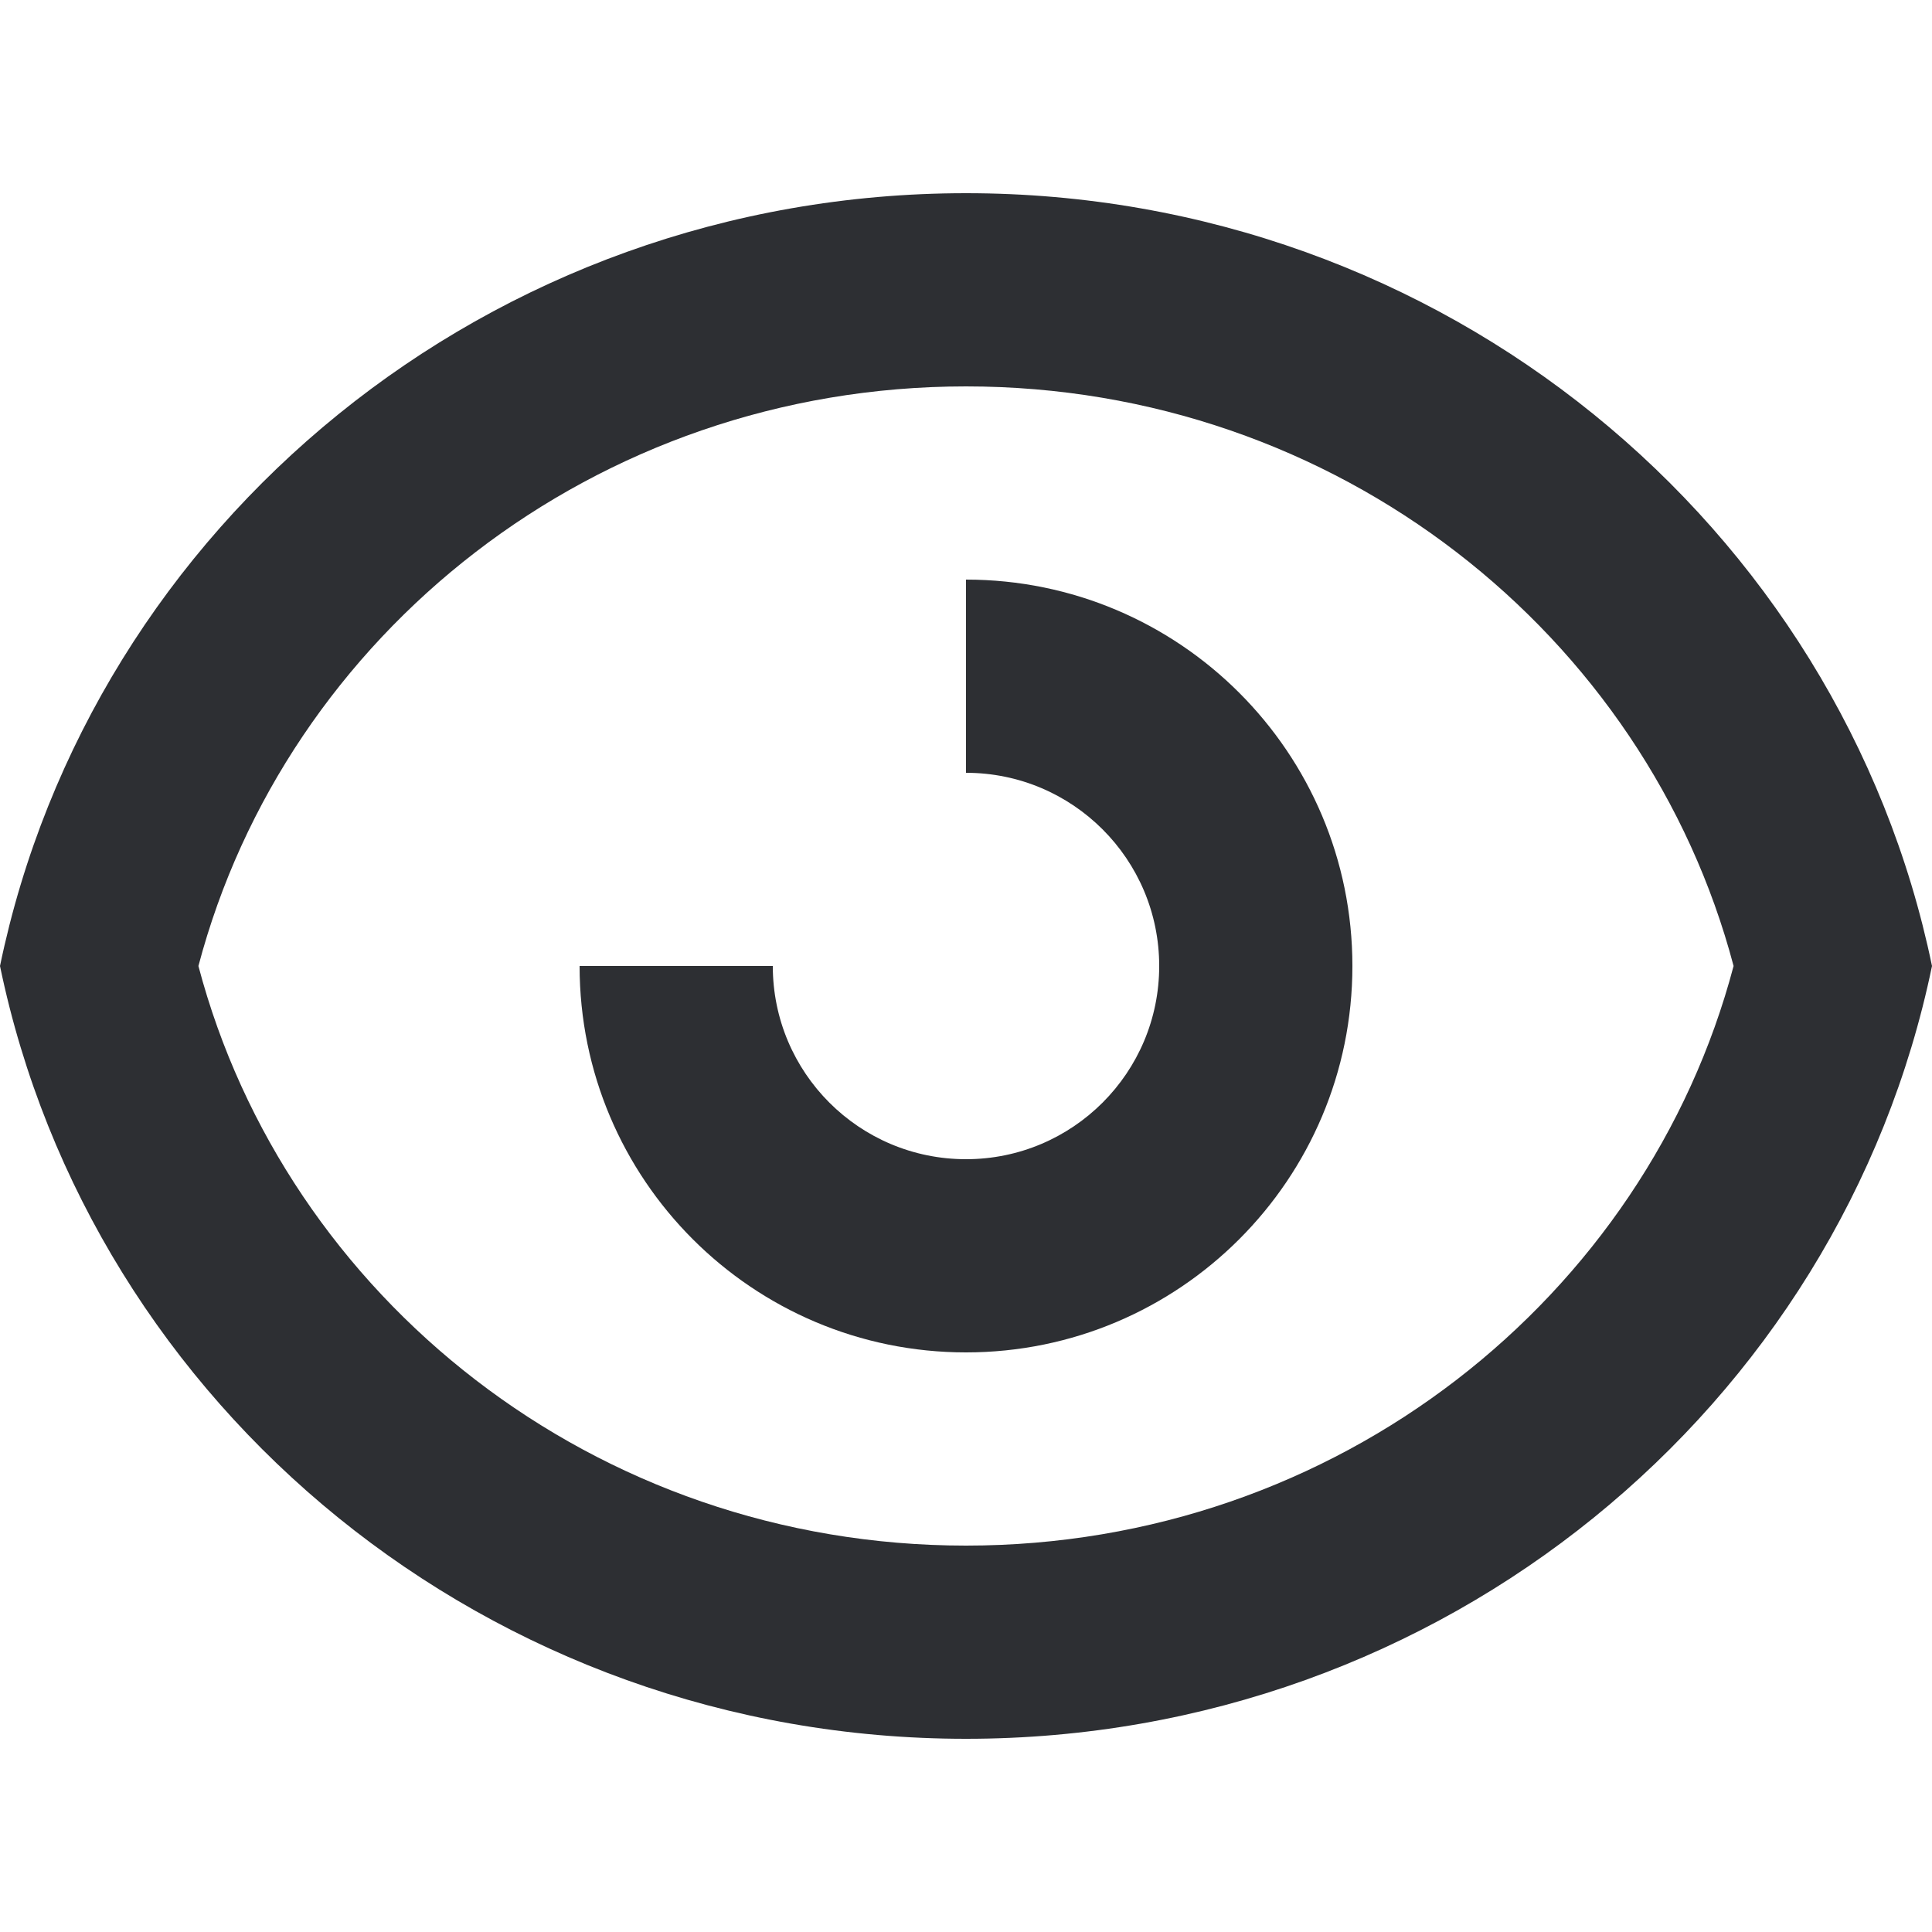 <svg width="20" height="20" viewBox="0 0 20 20" fill="none" xmlns="http://www.w3.org/2000/svg">
<path fill-rule="evenodd" clip-rule="evenodd" d="M10 4C13.847 4 17.041 6.573 17.946 10C17.041 13.427 13.847 16 10 16C6.153 16 2.959 13.427 2.054 10C2.959 6.573 6.153 4 10 4ZM10 2C14.937 2 19.055 5.436 20 10C19.055 14.565 14.937 18 10 18C5.063 18 0.945 14.565 0 10C0.945 5.436 5.063 2 10 2ZM10 12C11.104 12 12 11.105 12 10C12 8.895 11.104 8 10 8V6C12.209 6 14 7.791 14 10C14 12.209 12.209 14 10 14C7.791 14 6 12.209 6 10H8C8 11.105 8.895 12 10 12Z" fill="#2D2F33"/>
</svg>
